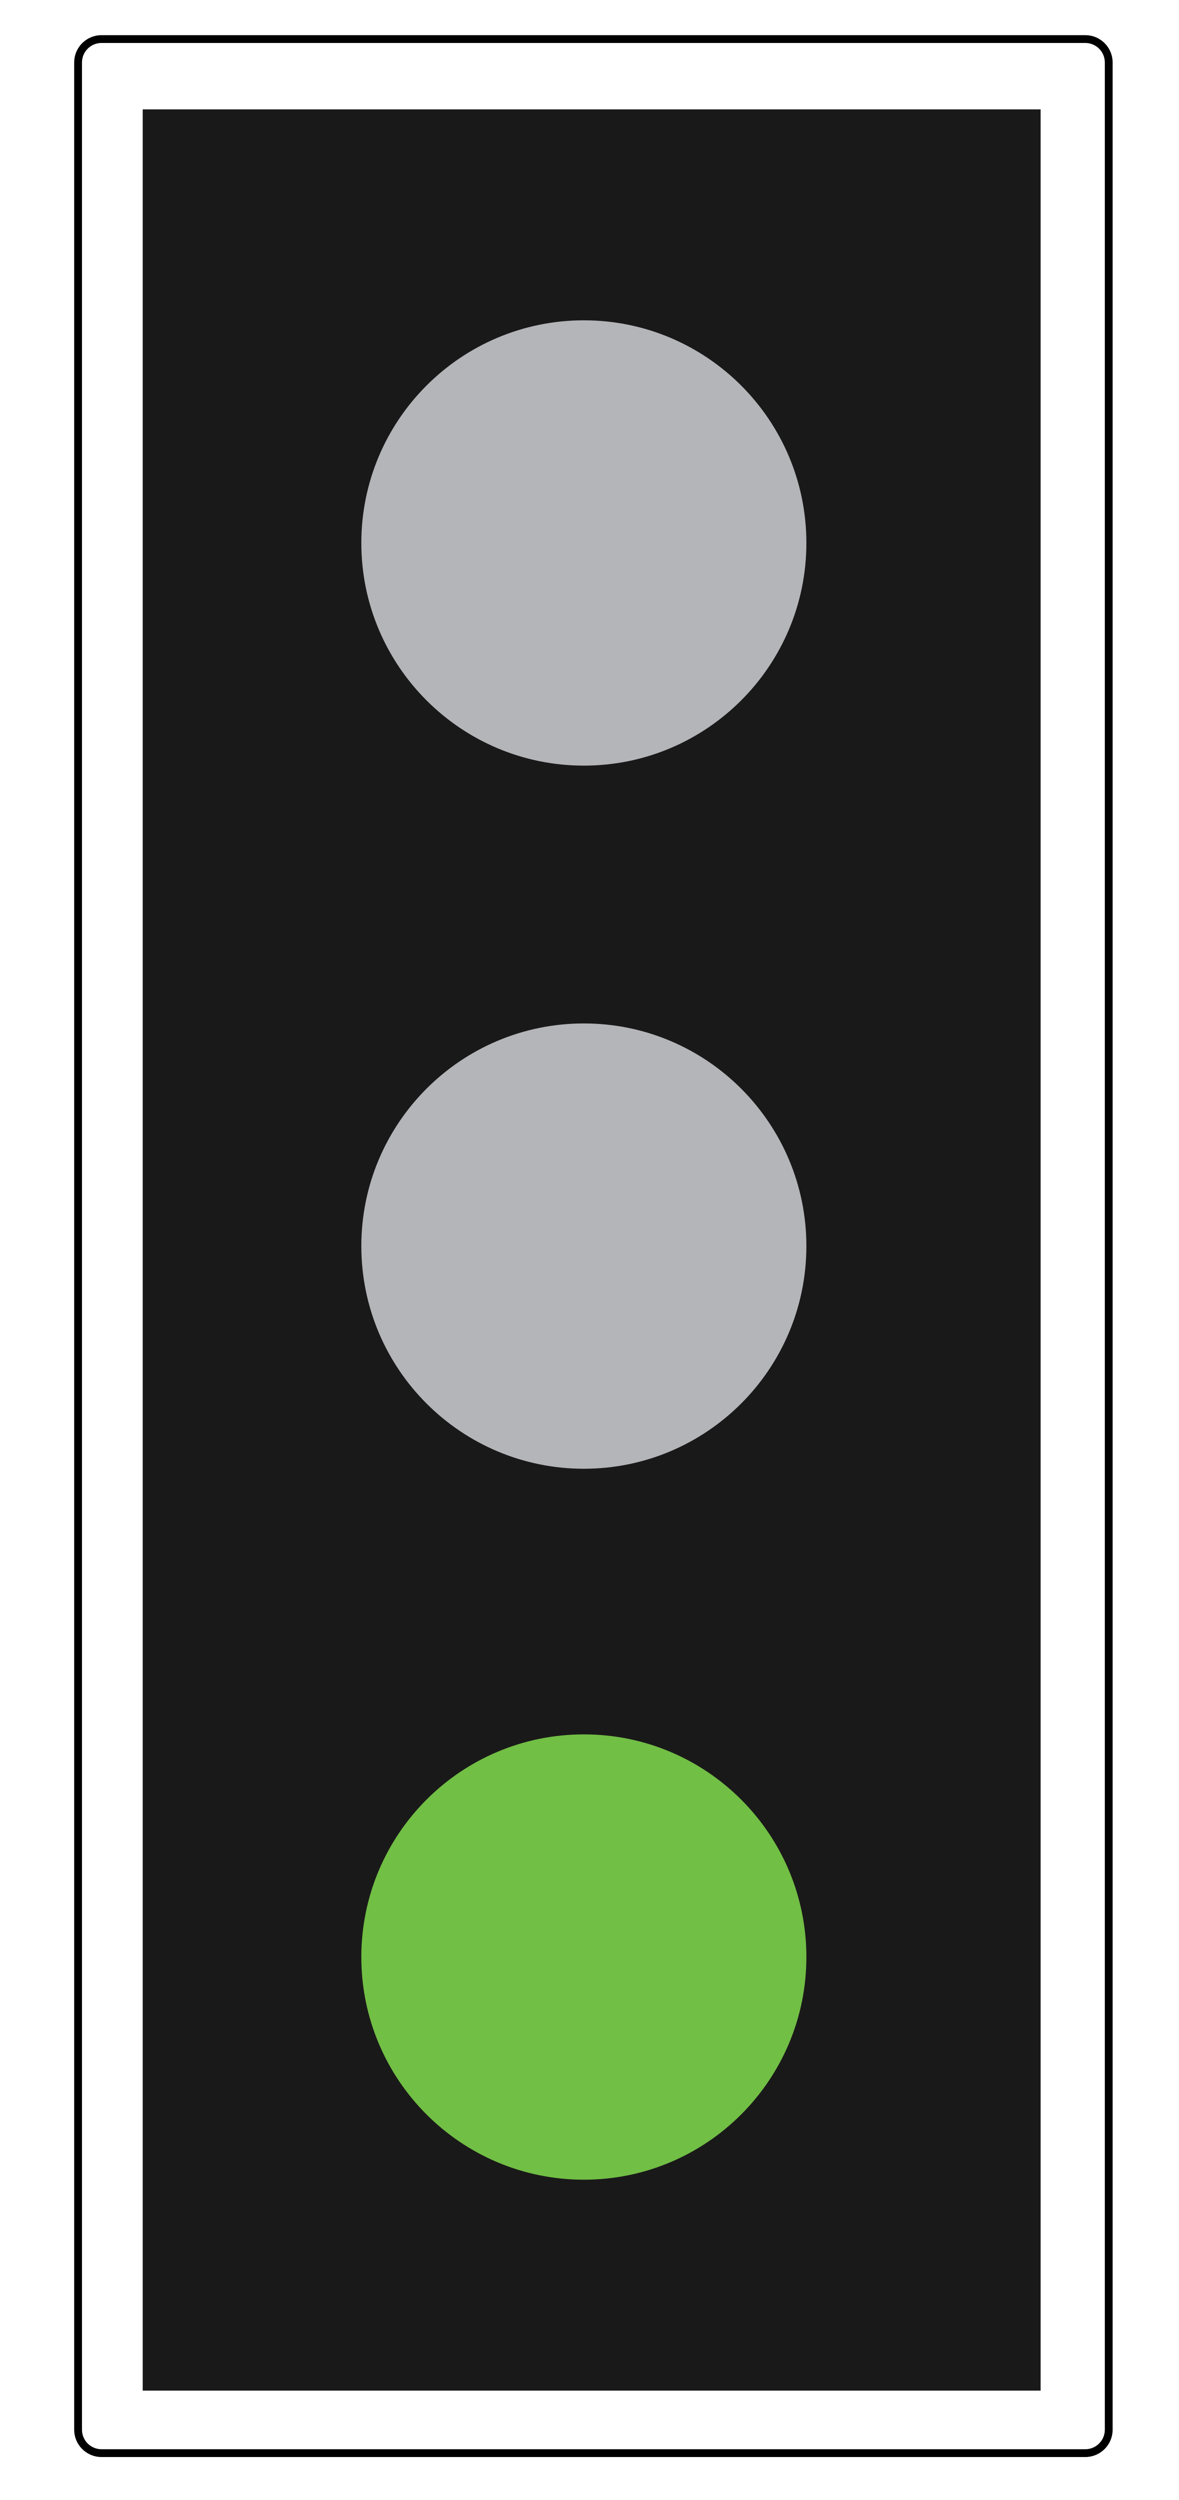 <?xml version="1.0" encoding="UTF-8"?>
<svg width="151px" height="320px" viewBox="0 0 151 320" version="1.1" xmlns="http://www.w3.org/2000/svg" xmlns:xlink="http://www.w3.org/1999/xlink">
    <!-- Generator: Sketch 61.2 (89653) - https://sketch.com -->
    <title>traffic-light-green</title>
    <desc>Created with Sketch.</desc>
    <g id="traffic-light-green" stroke="none" stroke-width="1" fill="none" fill-rule="evenodd">
        <g id="Group" transform="translate(10, 5)">
            <path id="Rectangle" d="M129,-0.5 C130.933,-0.5 132.5,1.067 132.5,3 L132.5,3 L132.5,306 C132.5,307.933 130.933,309.5 129,309.5 L129,309.5 L3,309.5 C1.067,309.5 -0.5,307.933 -0.5,306 L-0.5,306 L-0.5,3 C-0.5,1.067 1.067,-0.5 3,-0.5 L3,-0.5 Z M129,0.5 L3,0.5 C1.619,0.5 0.5,1.619 0.5,3 L0.5,3 L0.5,306 C0.5,307.381 1.619,308.5 3,308.5 L3,308.5 L129,308.5 C130.381,308.5 131.5,307.381 131.5,306 L131.5,306 L131.5,3 C131.5,1.619 130.381,0.5 129,0.5 L129,0.5 Z" fill="#000000" fill-rule="nonzero"></path>
            <polygon id="Fill-24566" fill="#1A1919" points="8.277 301 123.277 301 123.277 9 8.277 9"></polygon>
            <path d="M64.777,217 C80.511,217 93.277,229.768 93.277,245.5 C93.277,261.232 80.511,274 64.777,274 C49.043,274 36.277,261.232 36.277,245.5 C36.277,229.768 49.043,217 64.777,217" id="Fill-24567" fill="#71BF45"></path>
            <path d="M64.777,126 C80.511,126 93.277,138.768 93.277,154.5 C93.277,170.232 80.511,183 64.777,183 C49.043,183 36.277,170.232 36.277,154.5 C36.277,138.768 49.043,126 64.777,126" id="Fill-24568" fill="#B4B5B9"></path>
            <path d="M64.777,36 C80.511,36 93.277,48.768 93.277,64.5 C93.277,80.232 80.511,93 64.777,93 C49.043,93 36.277,80.232 36.277,64.5 C36.277,48.768 49.043,36 64.777,36" id="Fill-24569" fill="#B4B5B9"></path>
        </g>
    </g>
</svg>